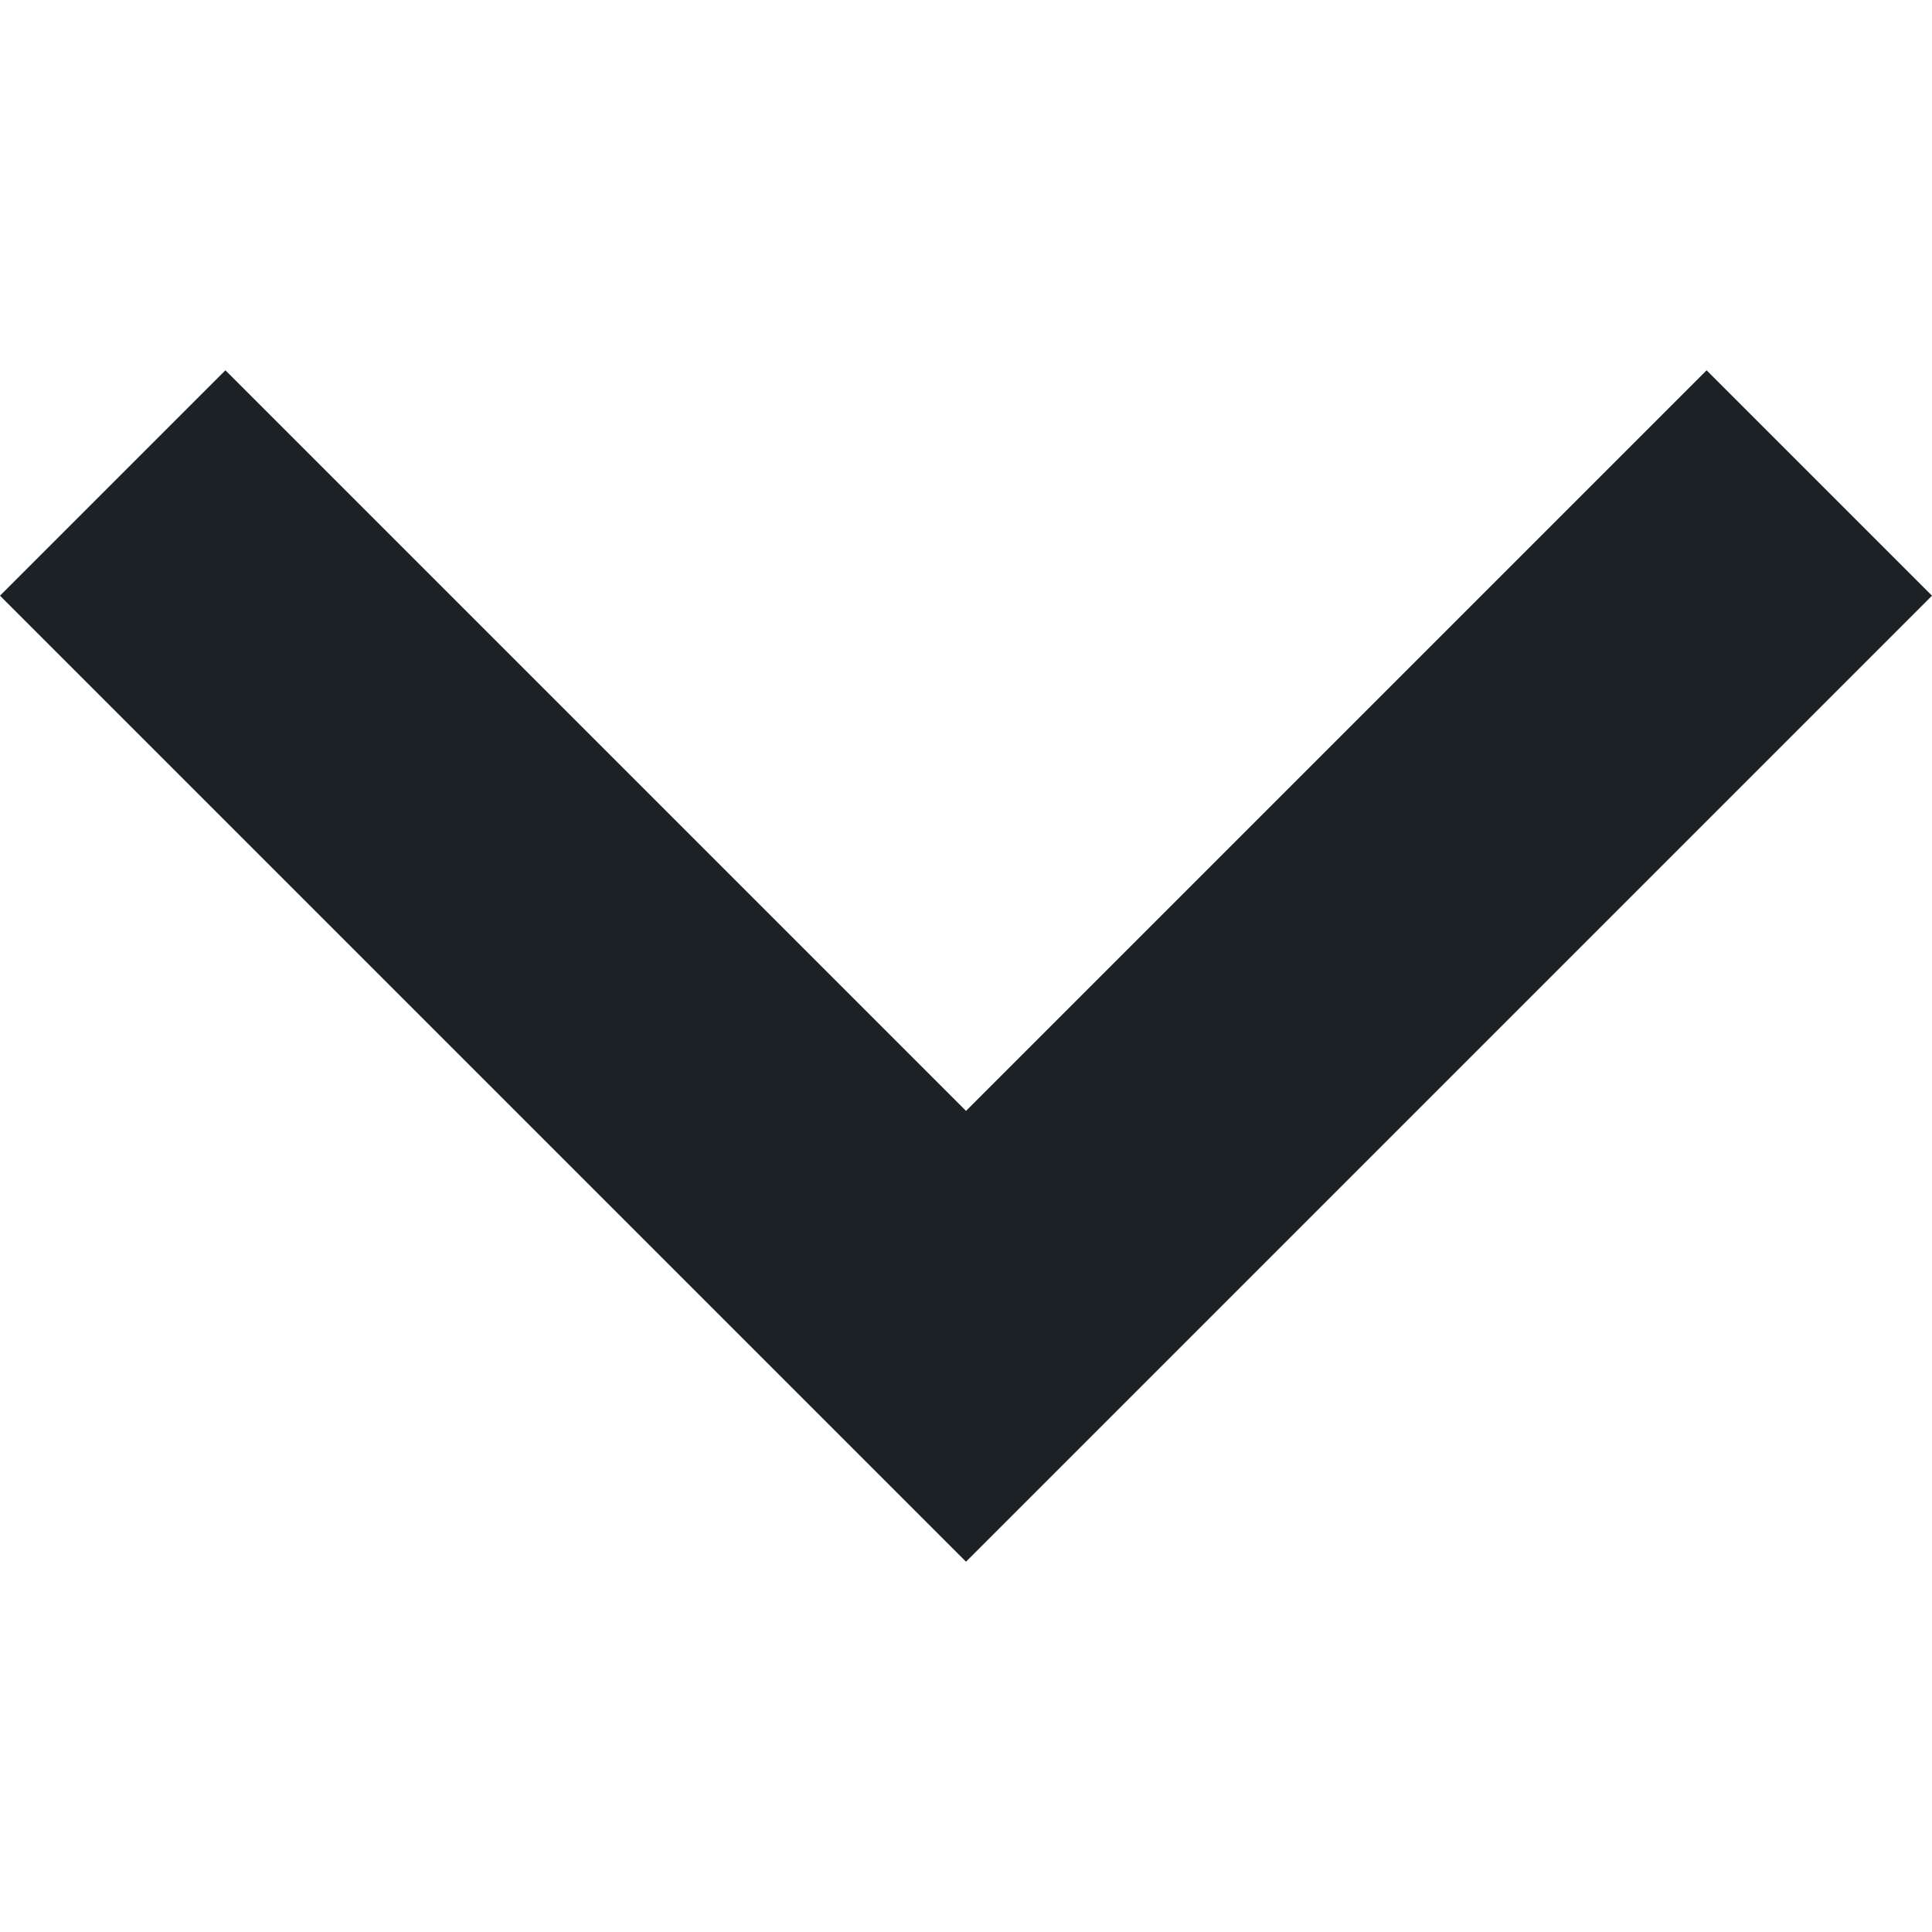<svg version="1.1" id="Capa_1" xmlns="http://www.w3.org/2000/svg" x="0" y="0" width="306" height="306" xml:space="preserve"><path fill="#1B2125" d="M270.3 58.65L153 175.95 35.7 58.65 0 94.35l153 153 153-153z" id="expand-more"/></svg>